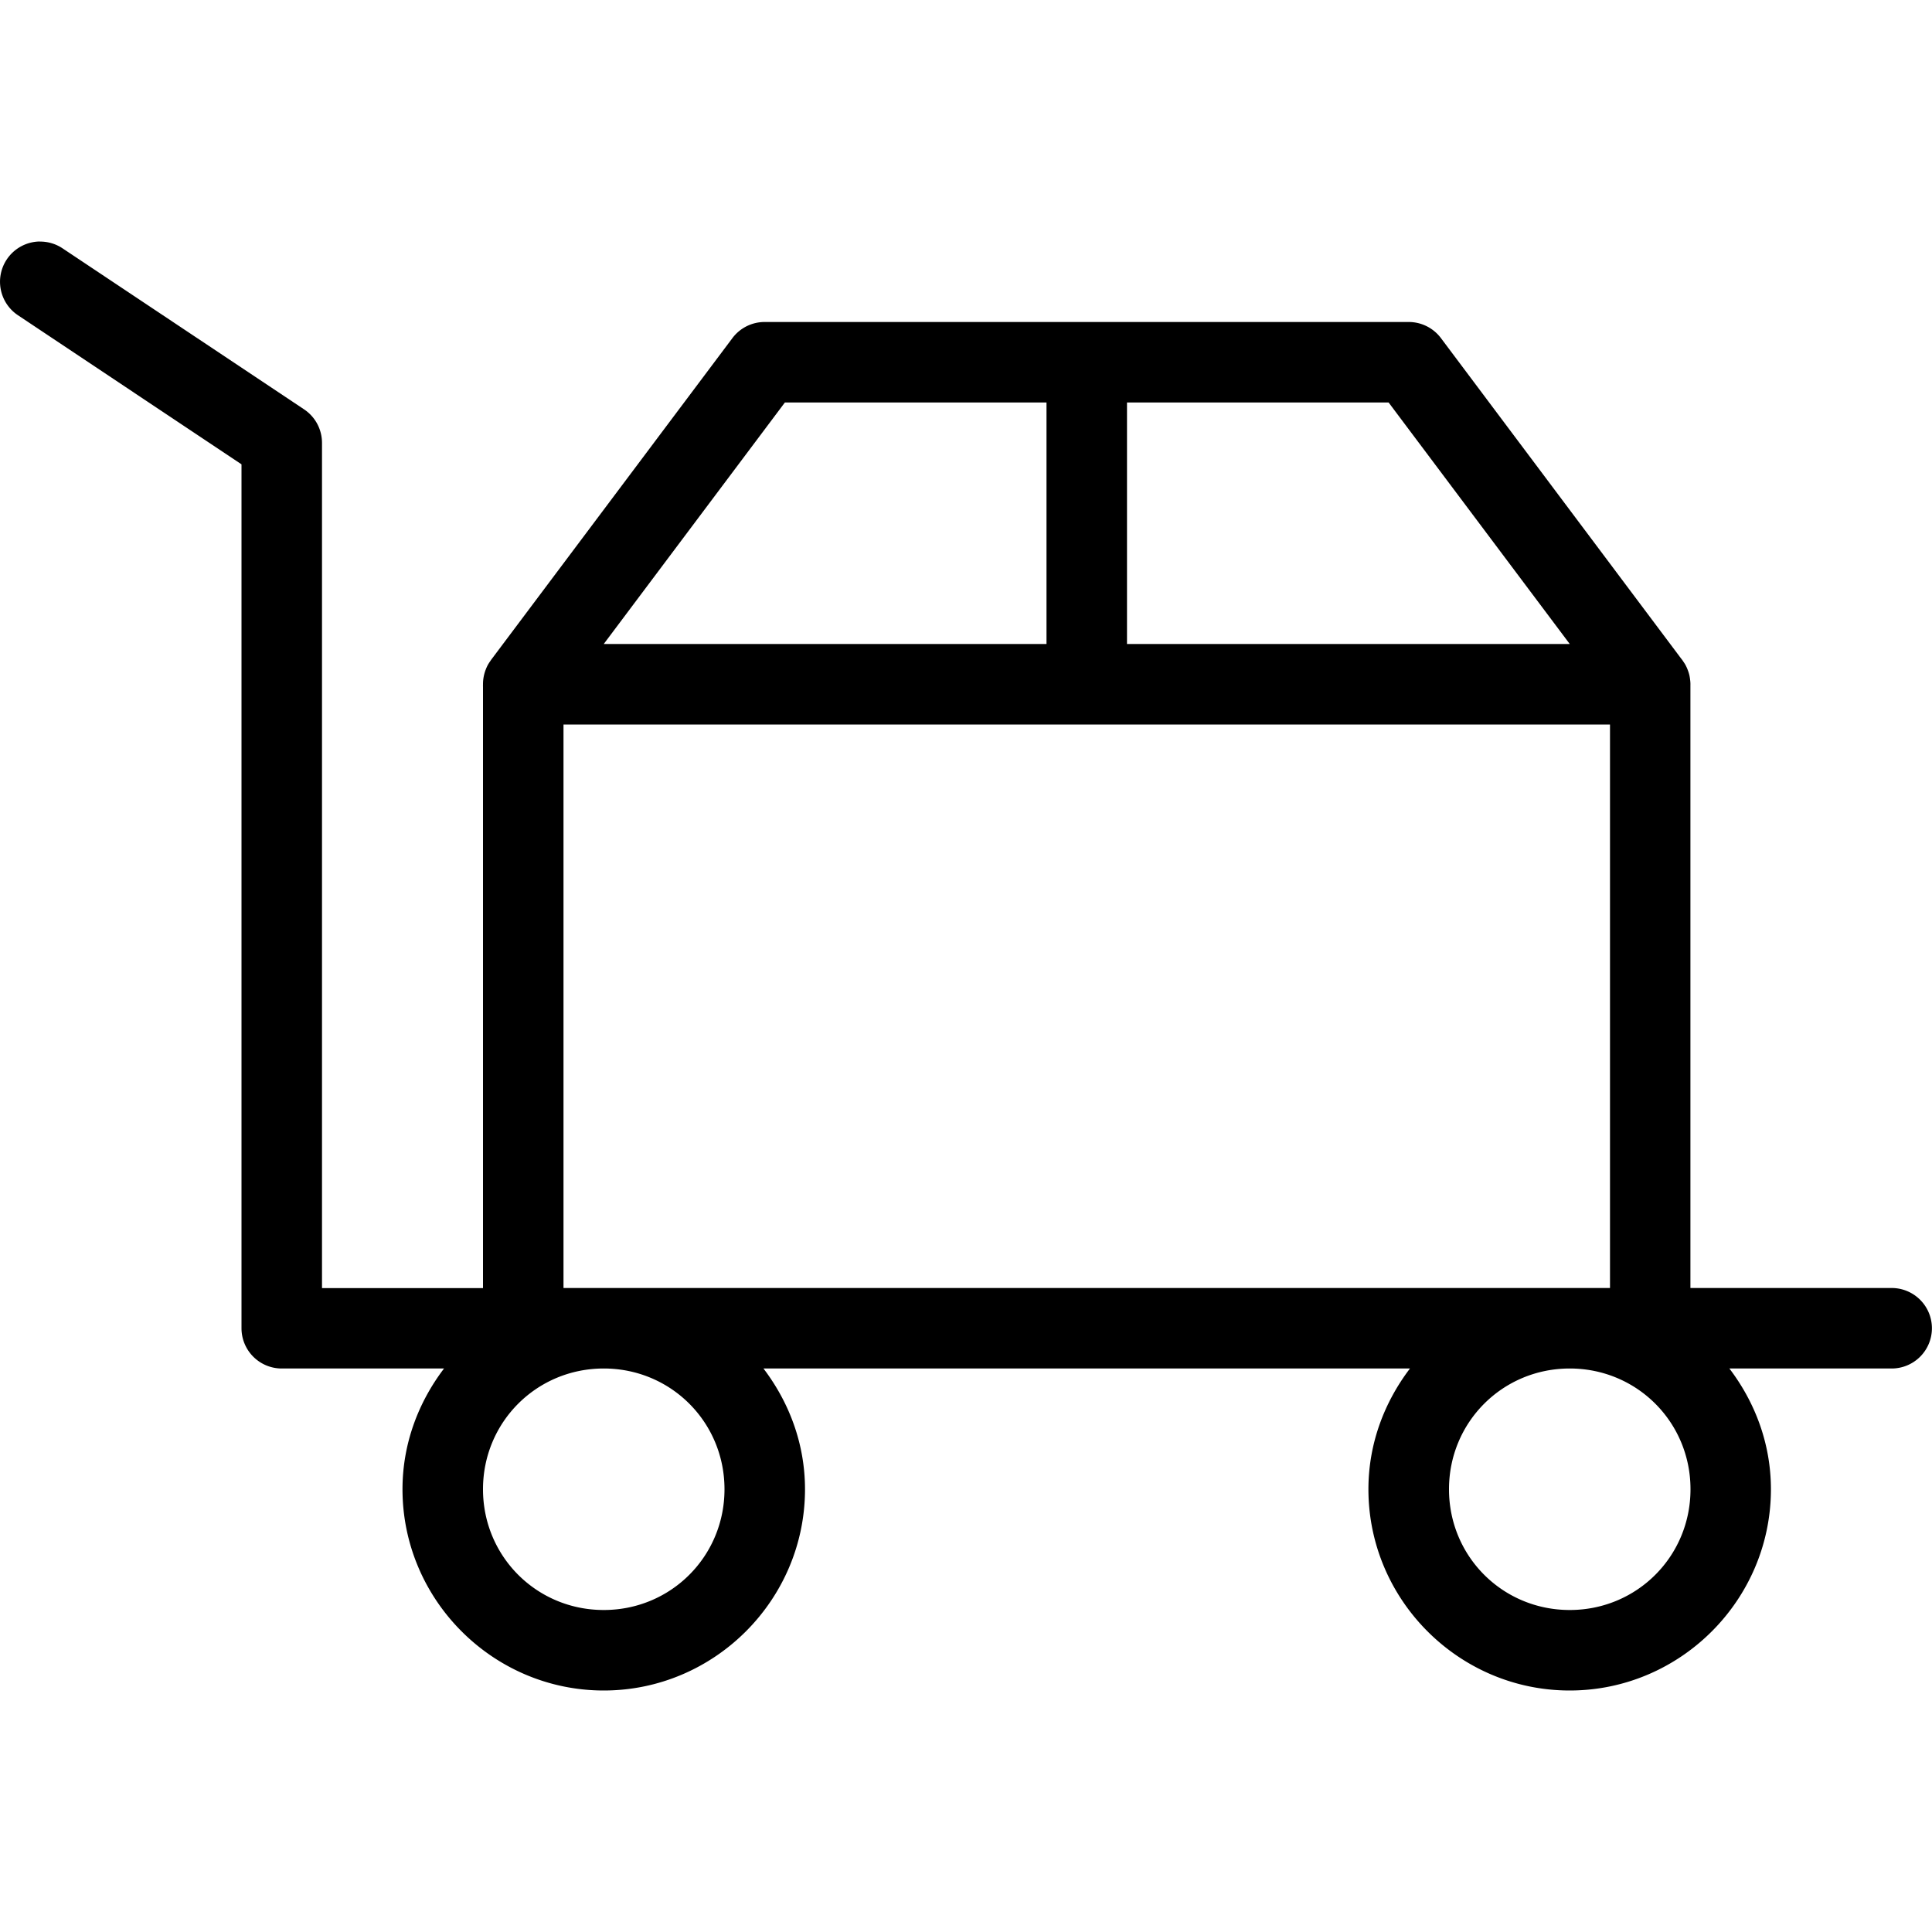 <?xml version="1.0" encoding="UTF-8"?>
<svg width="24" height="24" version="1.1" viewBox="0 0 24 24" xmlns="http://www.w3.org/2000/svg"><path d="m0.496 3a0.5 0.5 0 0 0-0.412 0.223 0.5 0.5 0 0 0 0.139 0.693l2.777 1.852v10.732a0.5 0.5 0 0 0 0.5 0.5h2.016c-0.319 0.42-0.516 0.935-0.516 1.5 0 1.375 1.125 2.5 2.5 2.5s2.5-1.125 2.5-2.5c0-0.565-0.197-1.08-0.516-1.5h8.031c-0.319 0.42-0.516 0.935-0.516 1.5 0 1.375 1.125 2.5 2.5 2.5s2.5-1.125 2.5-2.5c0-0.565-0.197-1.08-0.516-1.5h2.016a0.5 0.5 0 0 0 0.5-0.5 0.5 0.5 0 0 0-0.5-0.5h-2.5v-7.486a0.5 0.5 0 0 0 0-0.027 0.5 0.5 0 0 0-0.004-0.045 0.5 0.5 0 0 0-0.01-0.059 0.5 0.5 0 0 0-0.018-0.057 0.5 0.5 0 0 0-0.018-0.043 0.5 0.5 0 0 0-0.006-0.012 0.5 0.5 0 0 0-0.006-0.012 0.5 0.5 0 0 0-0.025-0.039 0.5 0.5 0 0 0-0.014-0.021l-0.021-0.027-2.978-3.973a0.5 0.5 0 0 0-0.4-0.199h-8a0.5 0.5 0 0 0-0.4 0.199l-3 4a0.5 0.5 0 0 0-0.006 0.01 0.5 0.5 0 0 0-0.033 0.051 0.5 0.5 0 0 0-0.025 0.055 0.5 0.5 0 0 0-0.035 0.174 0.5 0.5 0 0 0 0 0.012 0.5 0.5 0 0 0 0 0.033v7.467h-2v-10.5a0.5 0.5 0 0 0-0.223-0.416l-3-2a0.5 0.5 0 0 0-0.281-0.084zm9.254 2h3.25v3h-5.5l2.25-3zm4.25 0h3.25l2.25 3h-5.5v-3zm-7 4h6.488 6.512v7h-12.5-0.5v-7zm0.5 8c0.834 0 1.5 0.666 1.5 1.5s-0.666 1.5-1.5 1.5-1.5-0.666-1.5-1.5 0.666-1.5 1.5-1.5zm12 0c0.834 0 1.5 0.666 1.5 1.5s-0.666 1.5-1.5 1.5-1.5-0.666-1.5-1.5 0.666-1.5 1.5-1.5z"/></svg>
